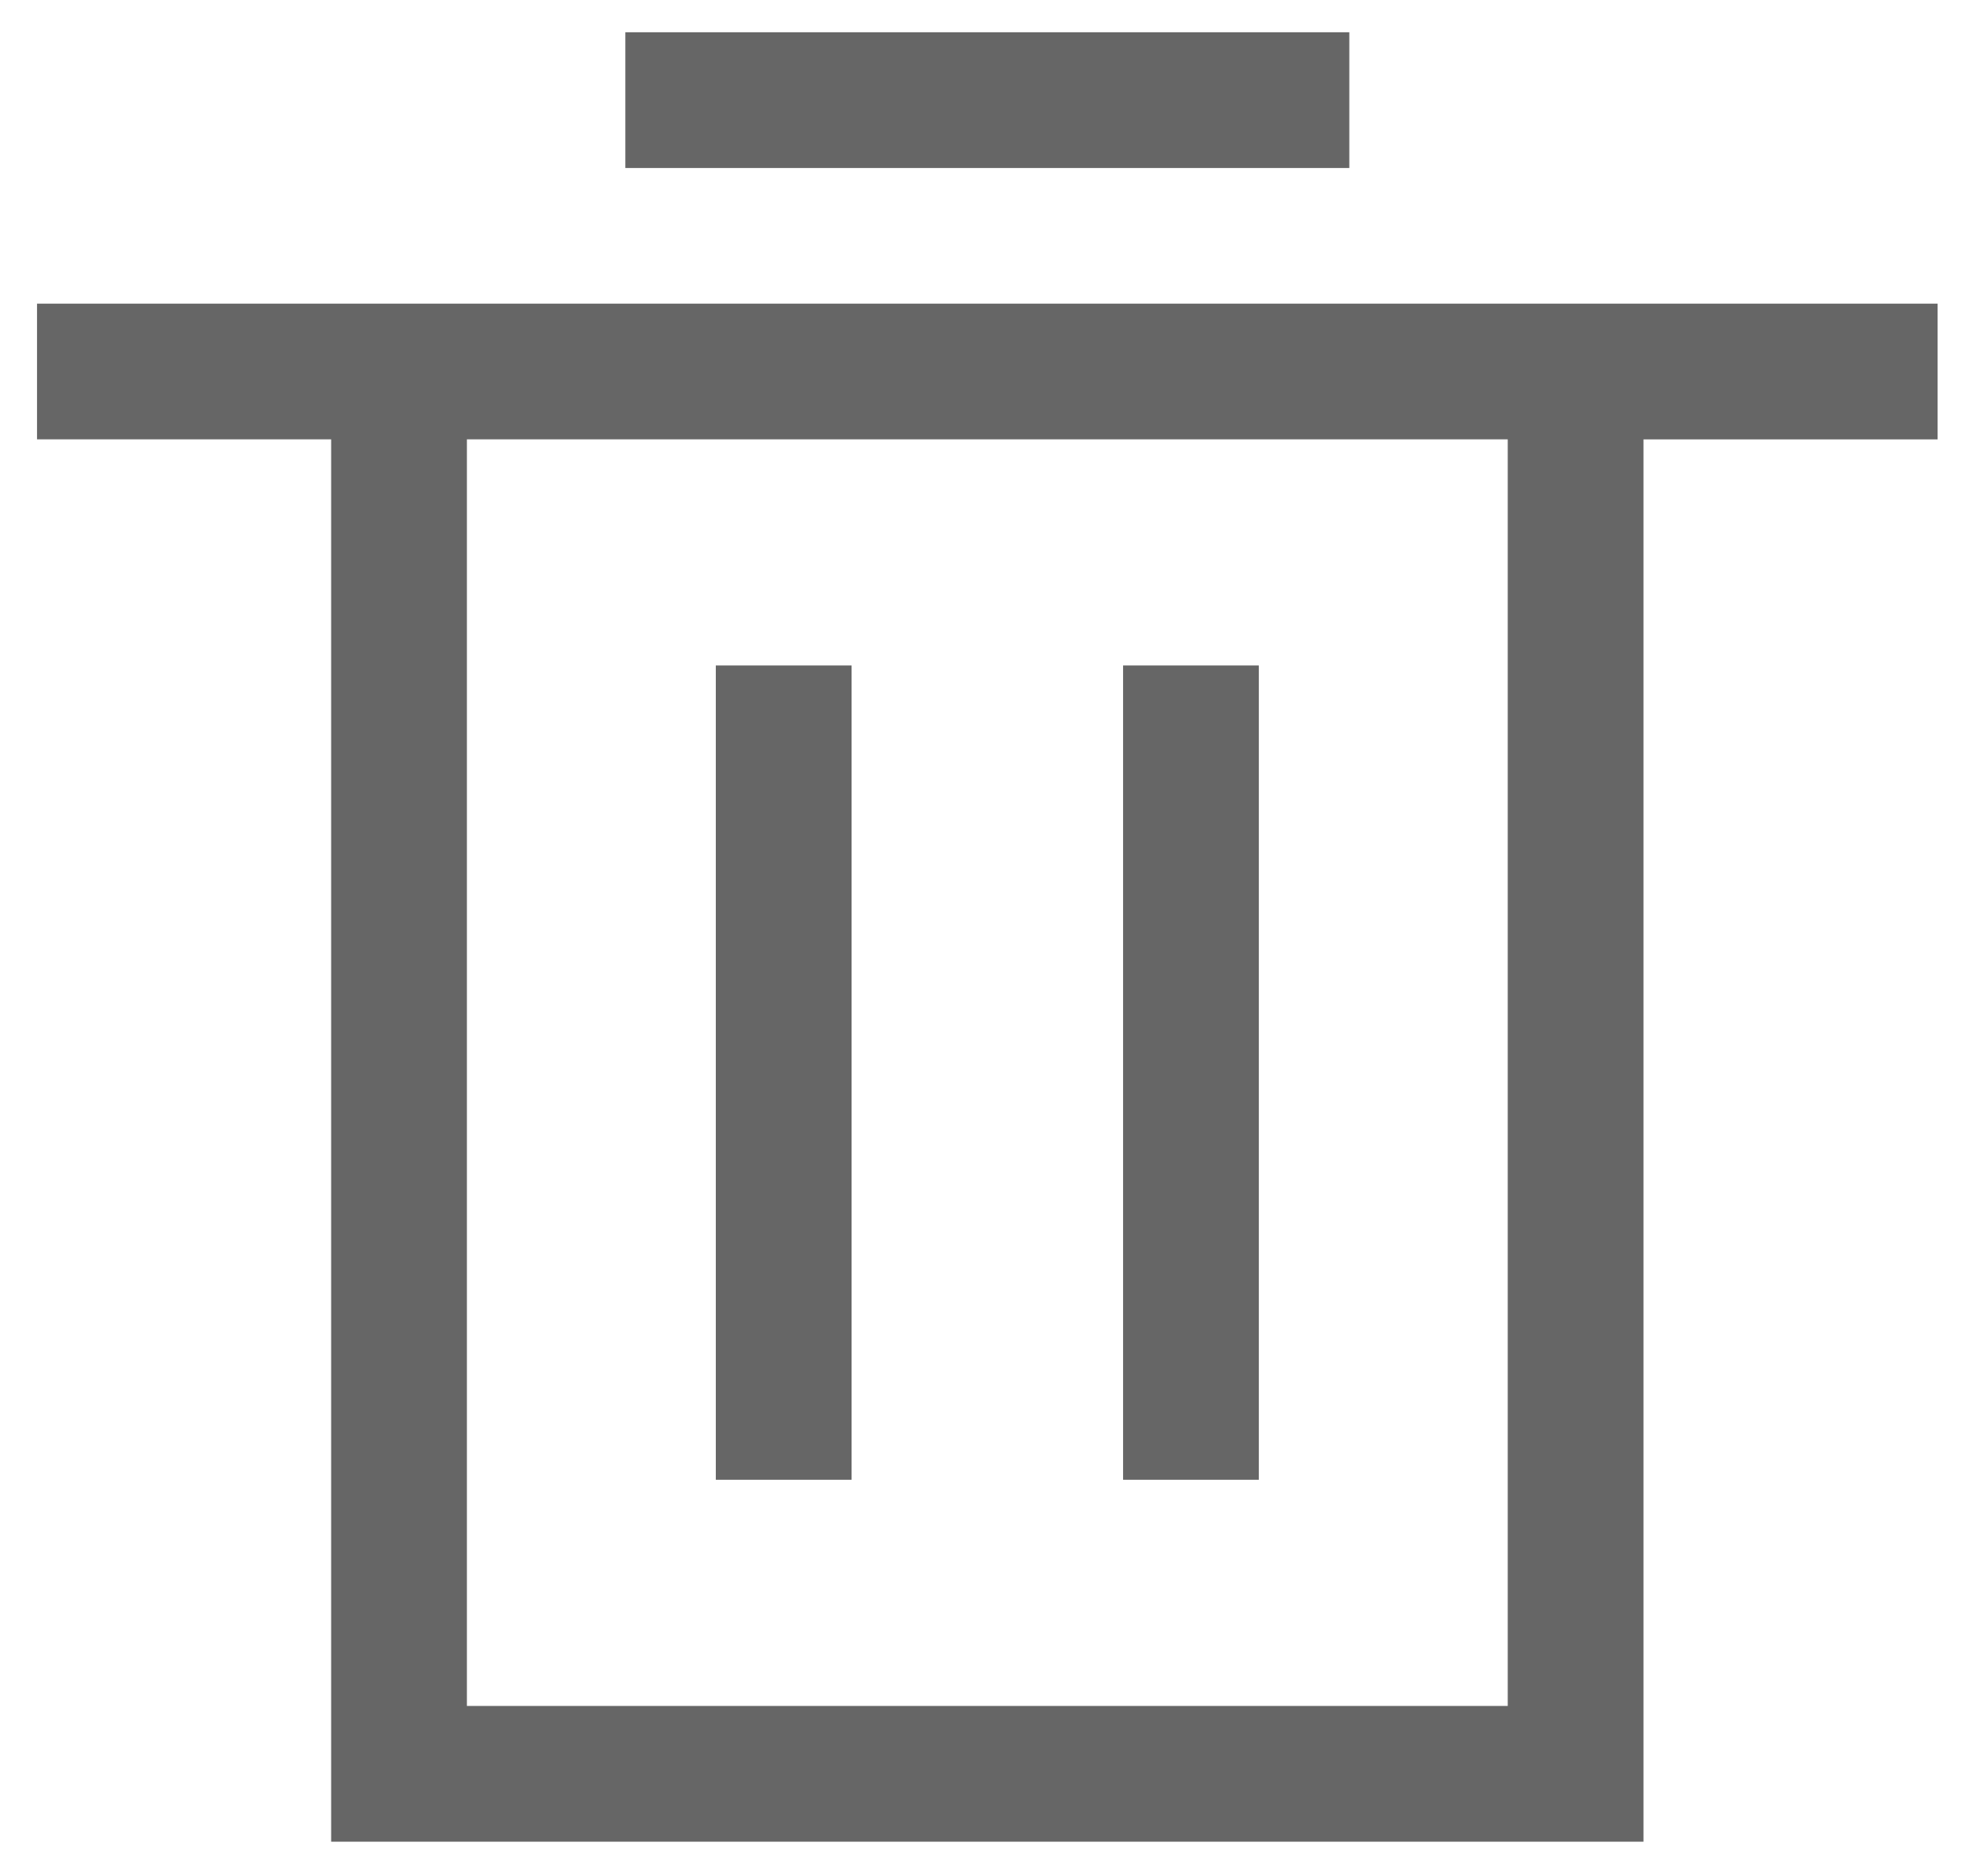 <?xml version="1.0" standalone="no"?><!DOCTYPE svg PUBLIC "-//W3C//DTD SVG 1.1//EN" "http://www.w3.org/Graphics/SVG/1.1/DTD/svg11.dtd"><svg t="1609836517833" class="icon" viewBox="0 0 1077 1024" version="1.1" xmlns="http://www.w3.org/2000/svg" p-id="6695" width="33.656" height="32" xmlns:xlink="http://www.w3.org/1999/xlink"><defs><style type="text/css"></style></defs><path d="M897.132 239.832v765.44H180.763V239.805H20.211V165.726h1037.474V239.832h-160.552z m-642.264 0v691.362h568.158V239.805H254.868z m135.869 123.419h74.105v444.47H390.737V363.277z m222.316 0h74.105v444.47h-74.105V363.277zM341.342 17.597h395.21v74.105H341.342V17.543z" fill="#666666" p-id="6696"></path></svg>